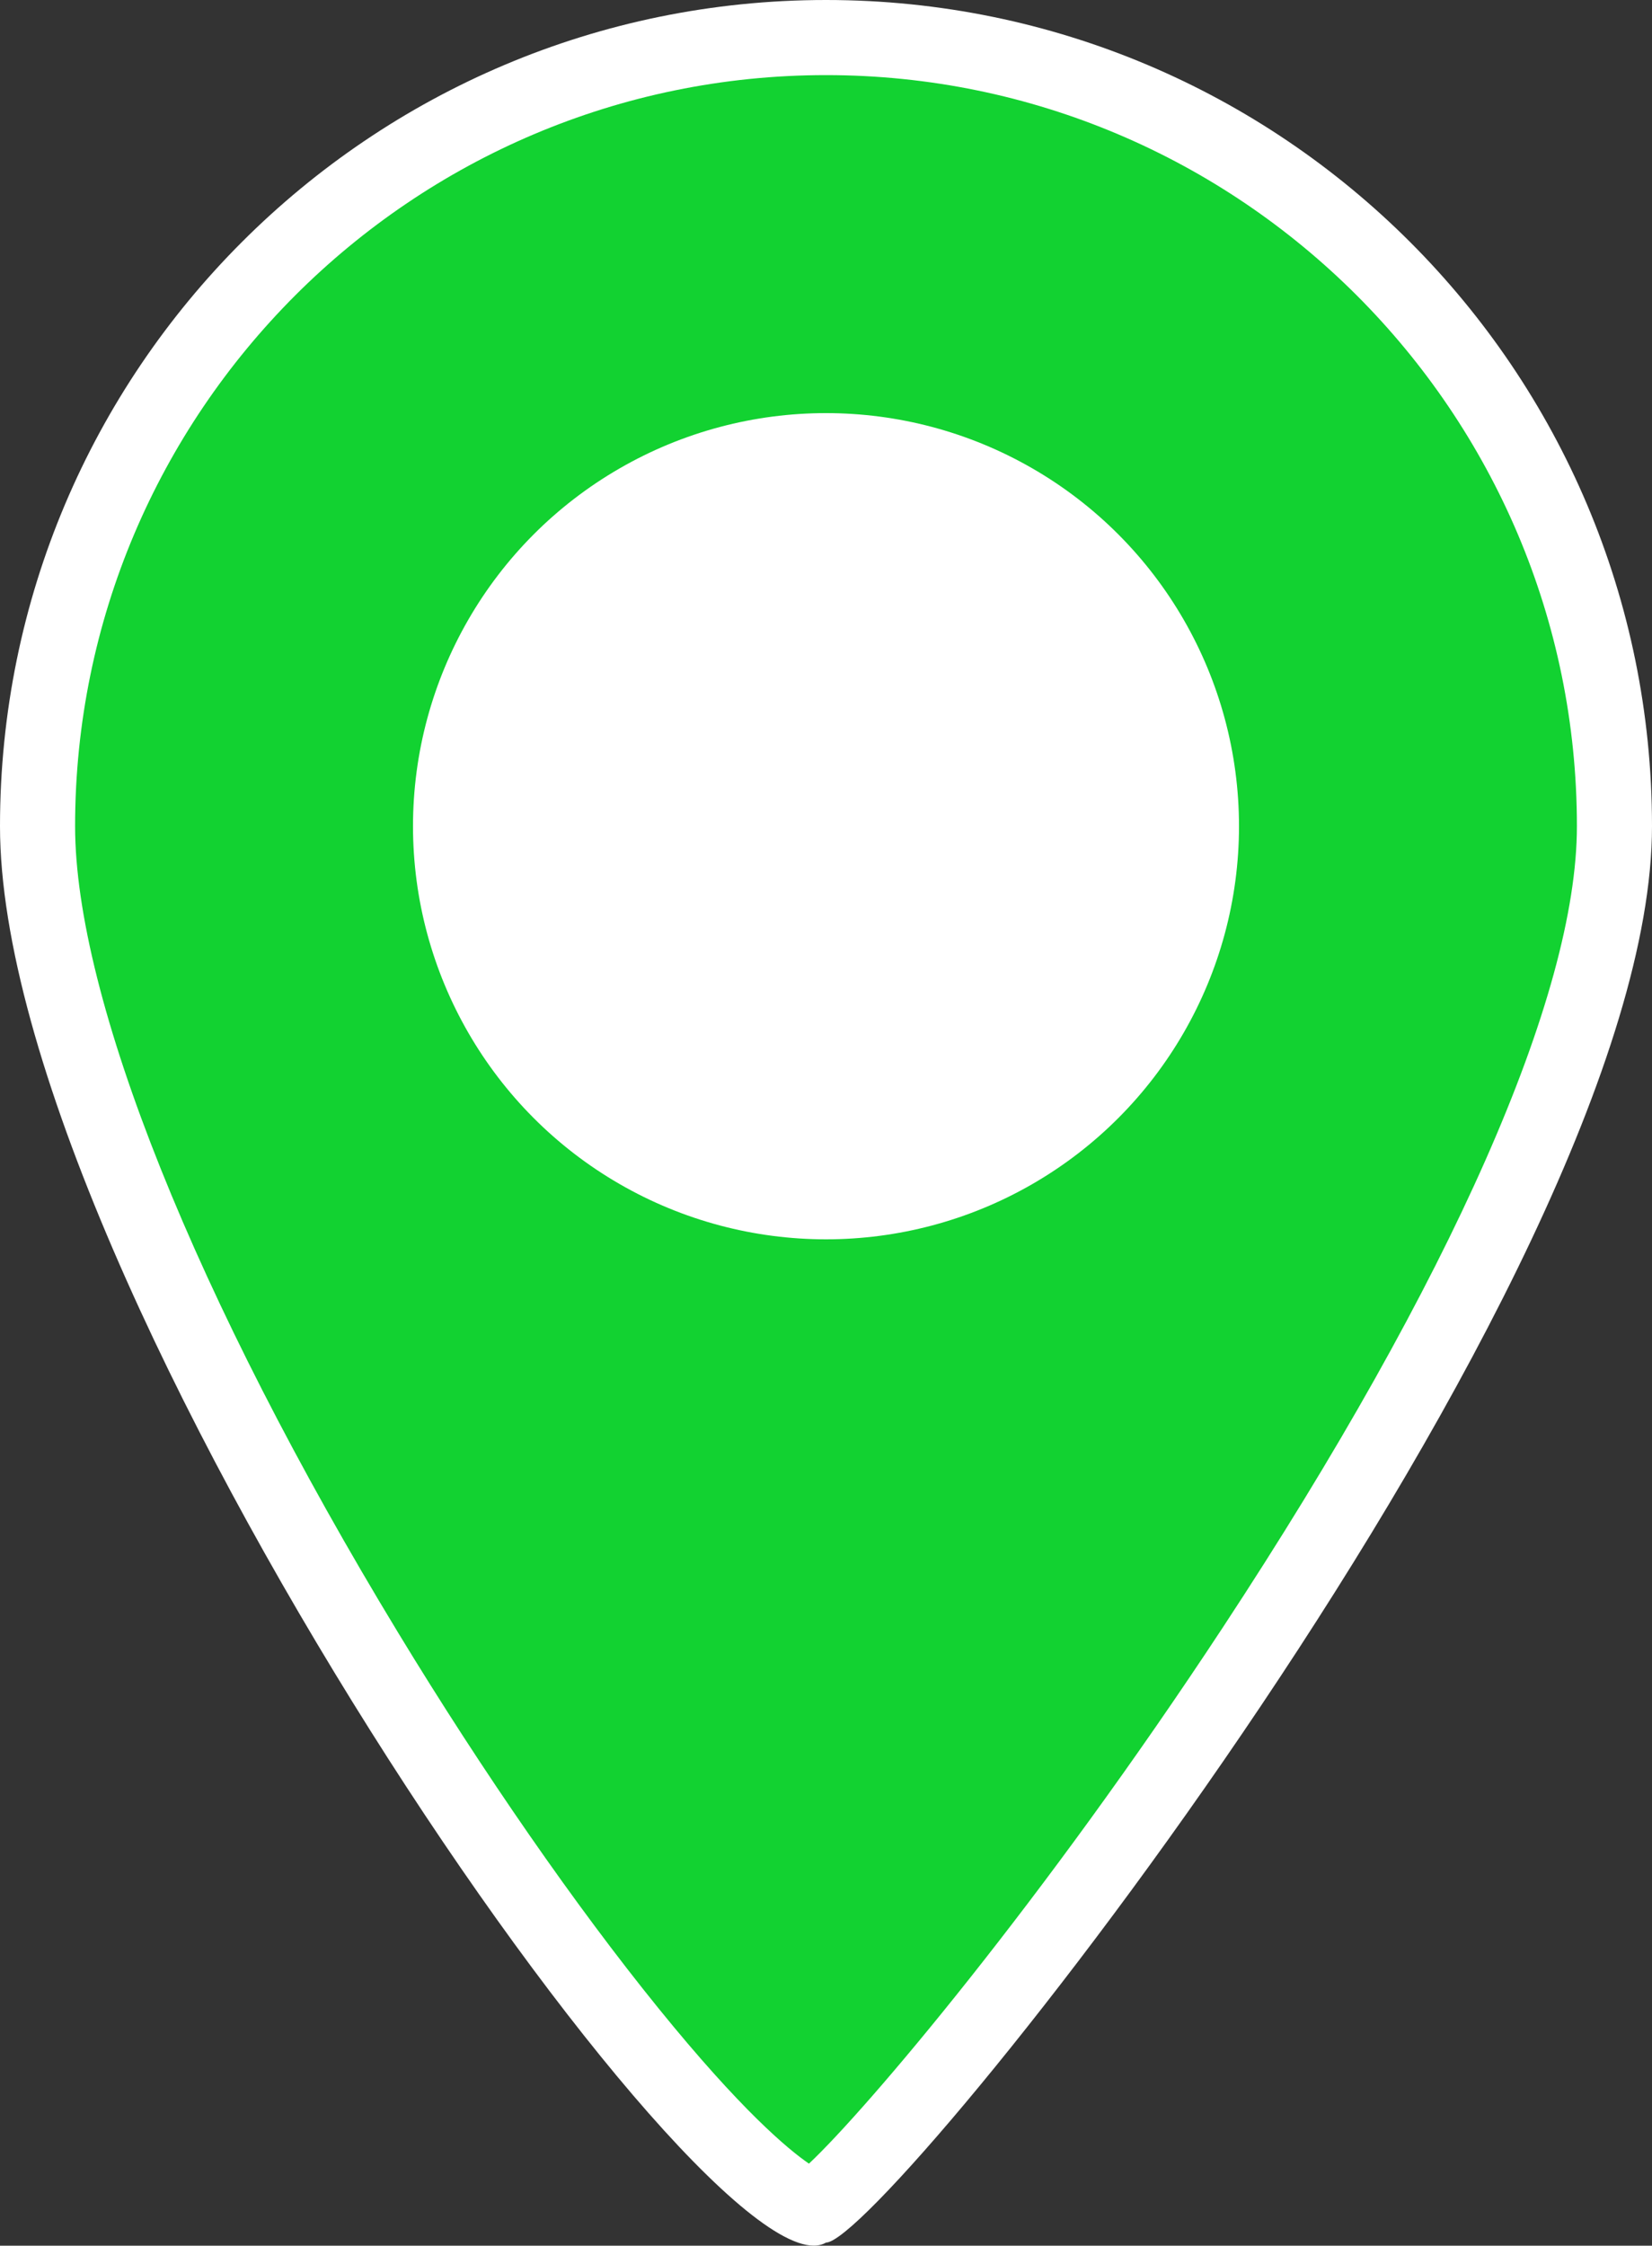 <svg id="Pin_LGreen" xmlns="http://www.w3.org/2000/svg" width="22" height="29.898" viewBox="0 0 22 29.898">
  <rect x="0" y="0" width="22" height="29.898" fill="#333333" stroke="none"/>
  <g id="Path_467" data-name="Path 467" transform="translate(0)" fill="#12d231">
    <path d="M 10.809 29.39 C 10.673 29.349 10.073 29.08 8.649 27.379 C 7.529 26.041 6.259 24.245 5.073 22.321 C 2.21 17.676 0.5 13.444 0.5 11 C 0.5 5.21 5.21 0.5 11 0.5 C 16.79 0.5 21.5 5.21 21.5 11 C 21.5 13.382 19.76 17.322 16.601 22.096 C 15.446 23.841 14.145 25.623 12.937 27.113 C 11.706 28.633 11.089 29.214 10.896 29.357 L 10.866 29.357 L 10.809 29.39 Z" stroke="none"/>
    <path d="M 11 1 C 5.486 1 1 5.486 1 11 C 1 13.286 2.609 17.302 5.305 21.742 C 6.434 23.601 7.665 25.376 8.771 26.74 C 9.867 28.092 10.492 28.613 10.773 28.806 C 11.538 28.088 13.88 25.324 16.29 21.659 C 19.327 17.04 21 13.254 21 11 C 21 5.486 16.514 1 11 1 M 11 0 C 17.075 0 22 4.925 22 11 C 22 17.075 11.786 29.857 11 29.857 C 9.478 30.736 0 17.075 0 11 C 0 4.925 4.925 0 11 0 Z" stroke="none" fill="#fff"/>
  </g>
  <ellipse id="Ellipse_4" data-name="Ellipse 4" cx="5.5" cy="5.5" rx="5.5" ry="5.5" transform="translate(5.5 5.5)" fill="#fff"/>
</svg>
